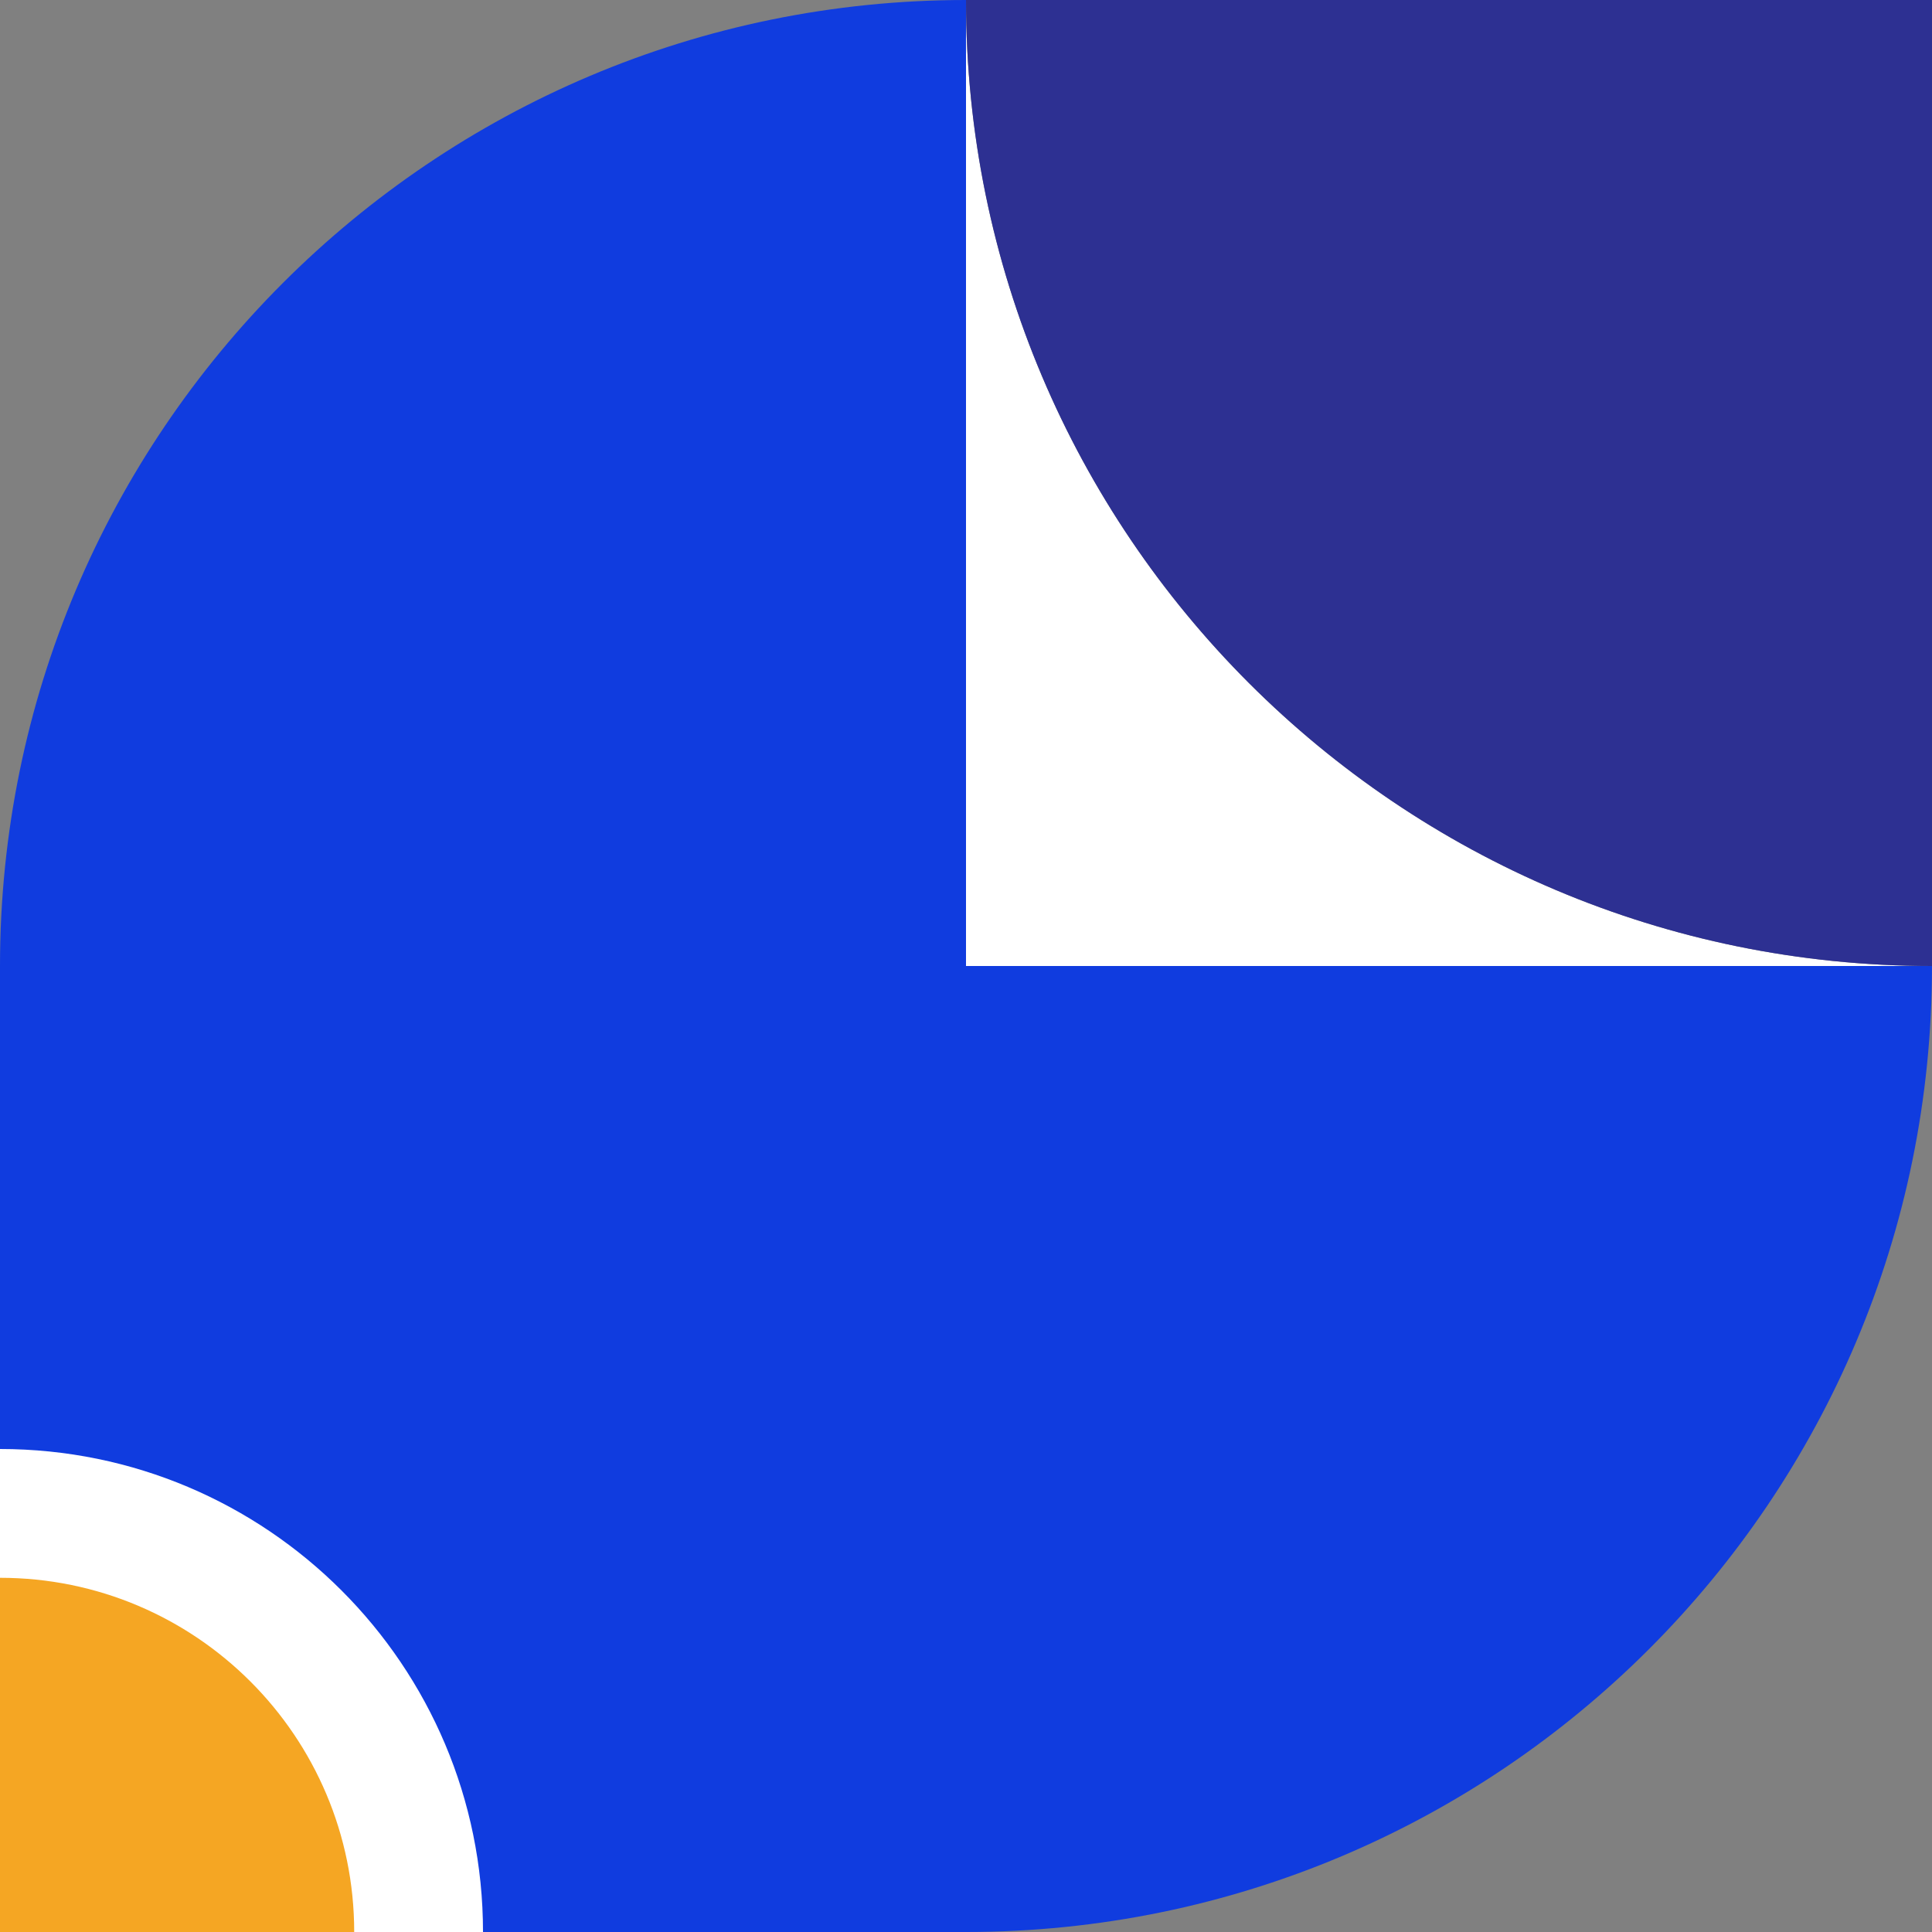 <?xml version="1.0" encoding="UTF-8"?>
<svg width="120" height="120" viewBox="0 0 120 120" version="1.1" xmlns="http://www.w3.org/2000/svg" xmlns:xlink="http://www.w3.org/1999/xlink">
    <rect x="0" y="0" width="120" height="120" fill="#808080" stroke="none"/>
    <!-- Generator: Sketch 51.3 (57544) - http://www.bohemiancoding.com/sketch -->
    <title>moksha-data</title>
    <desc>Created with Sketch.</desc>
    <defs></defs>
    <g id="moksha-data" stroke="none" stroke-width="1" fill="none" fill-rule="evenodd">
        <g id="moksha-petal">
            <path d="M60,60 L120,60 C120,93.137 93.137,120 60,120 L0,120 L0,60 C0,26.863 26.863,0 60,0 L60,60 Z" id="petal" fill="#103CDF" fill-rule="evenodd"></path>
            <path d="M0,97 C12.703,97 23,107.297 23,120 L0,120 L0,97 Z" id="center" fill="#F5A623" fill-rule="evenodd"></path>
            <path d="M0,90 C16.569,90 30,103.431 30,120 L22,120 C22,107.85 12.15,98 0,98 L0,90 Z" id="center-ring" fill="#FFFFFF" fill-rule="nonzero"></path>
            <path d="M60,0 C60,33.137 86.863,60 120,60 L60,60 L60,0 Z" id="mid-petal" fill="#FFFFFF" fill-rule="evenodd"></path>
            <path d="M120,60 C86.863,60 60,33.137 60,0 L120,0 L120,60 Z" id="outer-petal" fill="#2D3092" fill-rule="evenodd"></path>
        </g>
    </g>
</svg>
